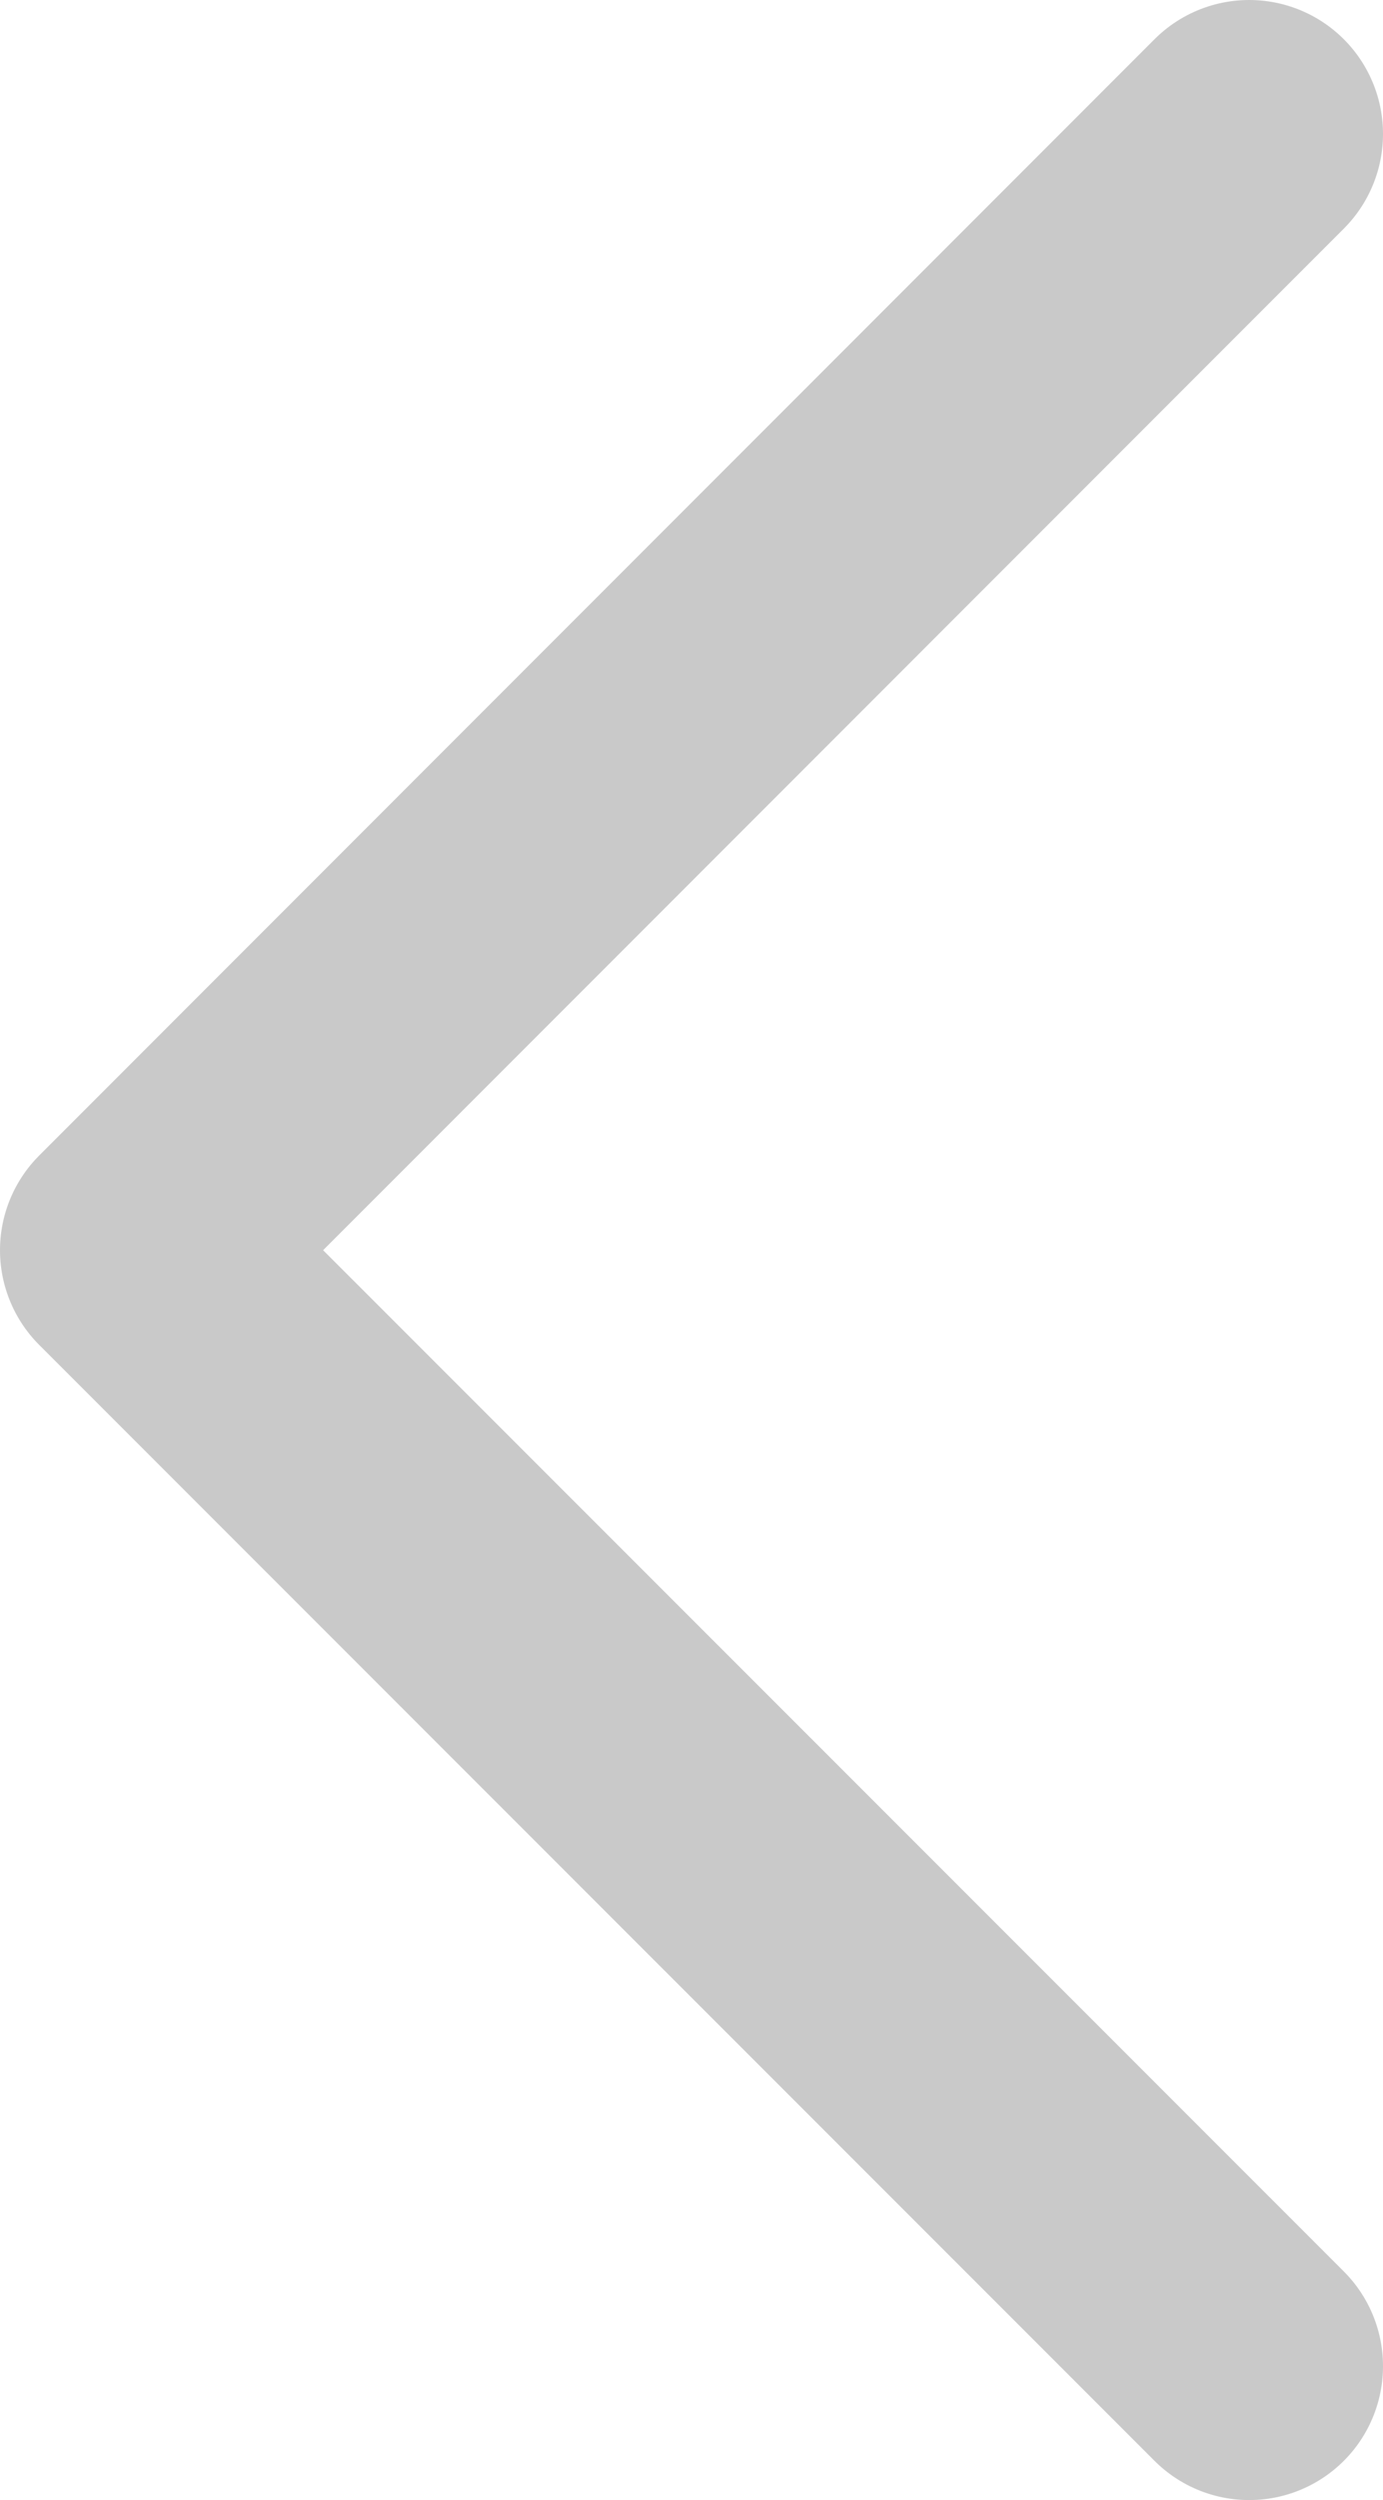 <svg width="31" height="56" viewBox="0 0 31 56" fill="none" xmlns="http://www.w3.org/2000/svg">
<path d="M28 53L3 28.004L28 3" stroke="#C9C9C9" stroke-width="6" stroke-miterlimit="10" stroke-linecap="round" stroke-linejoin="round"/>
</svg>

